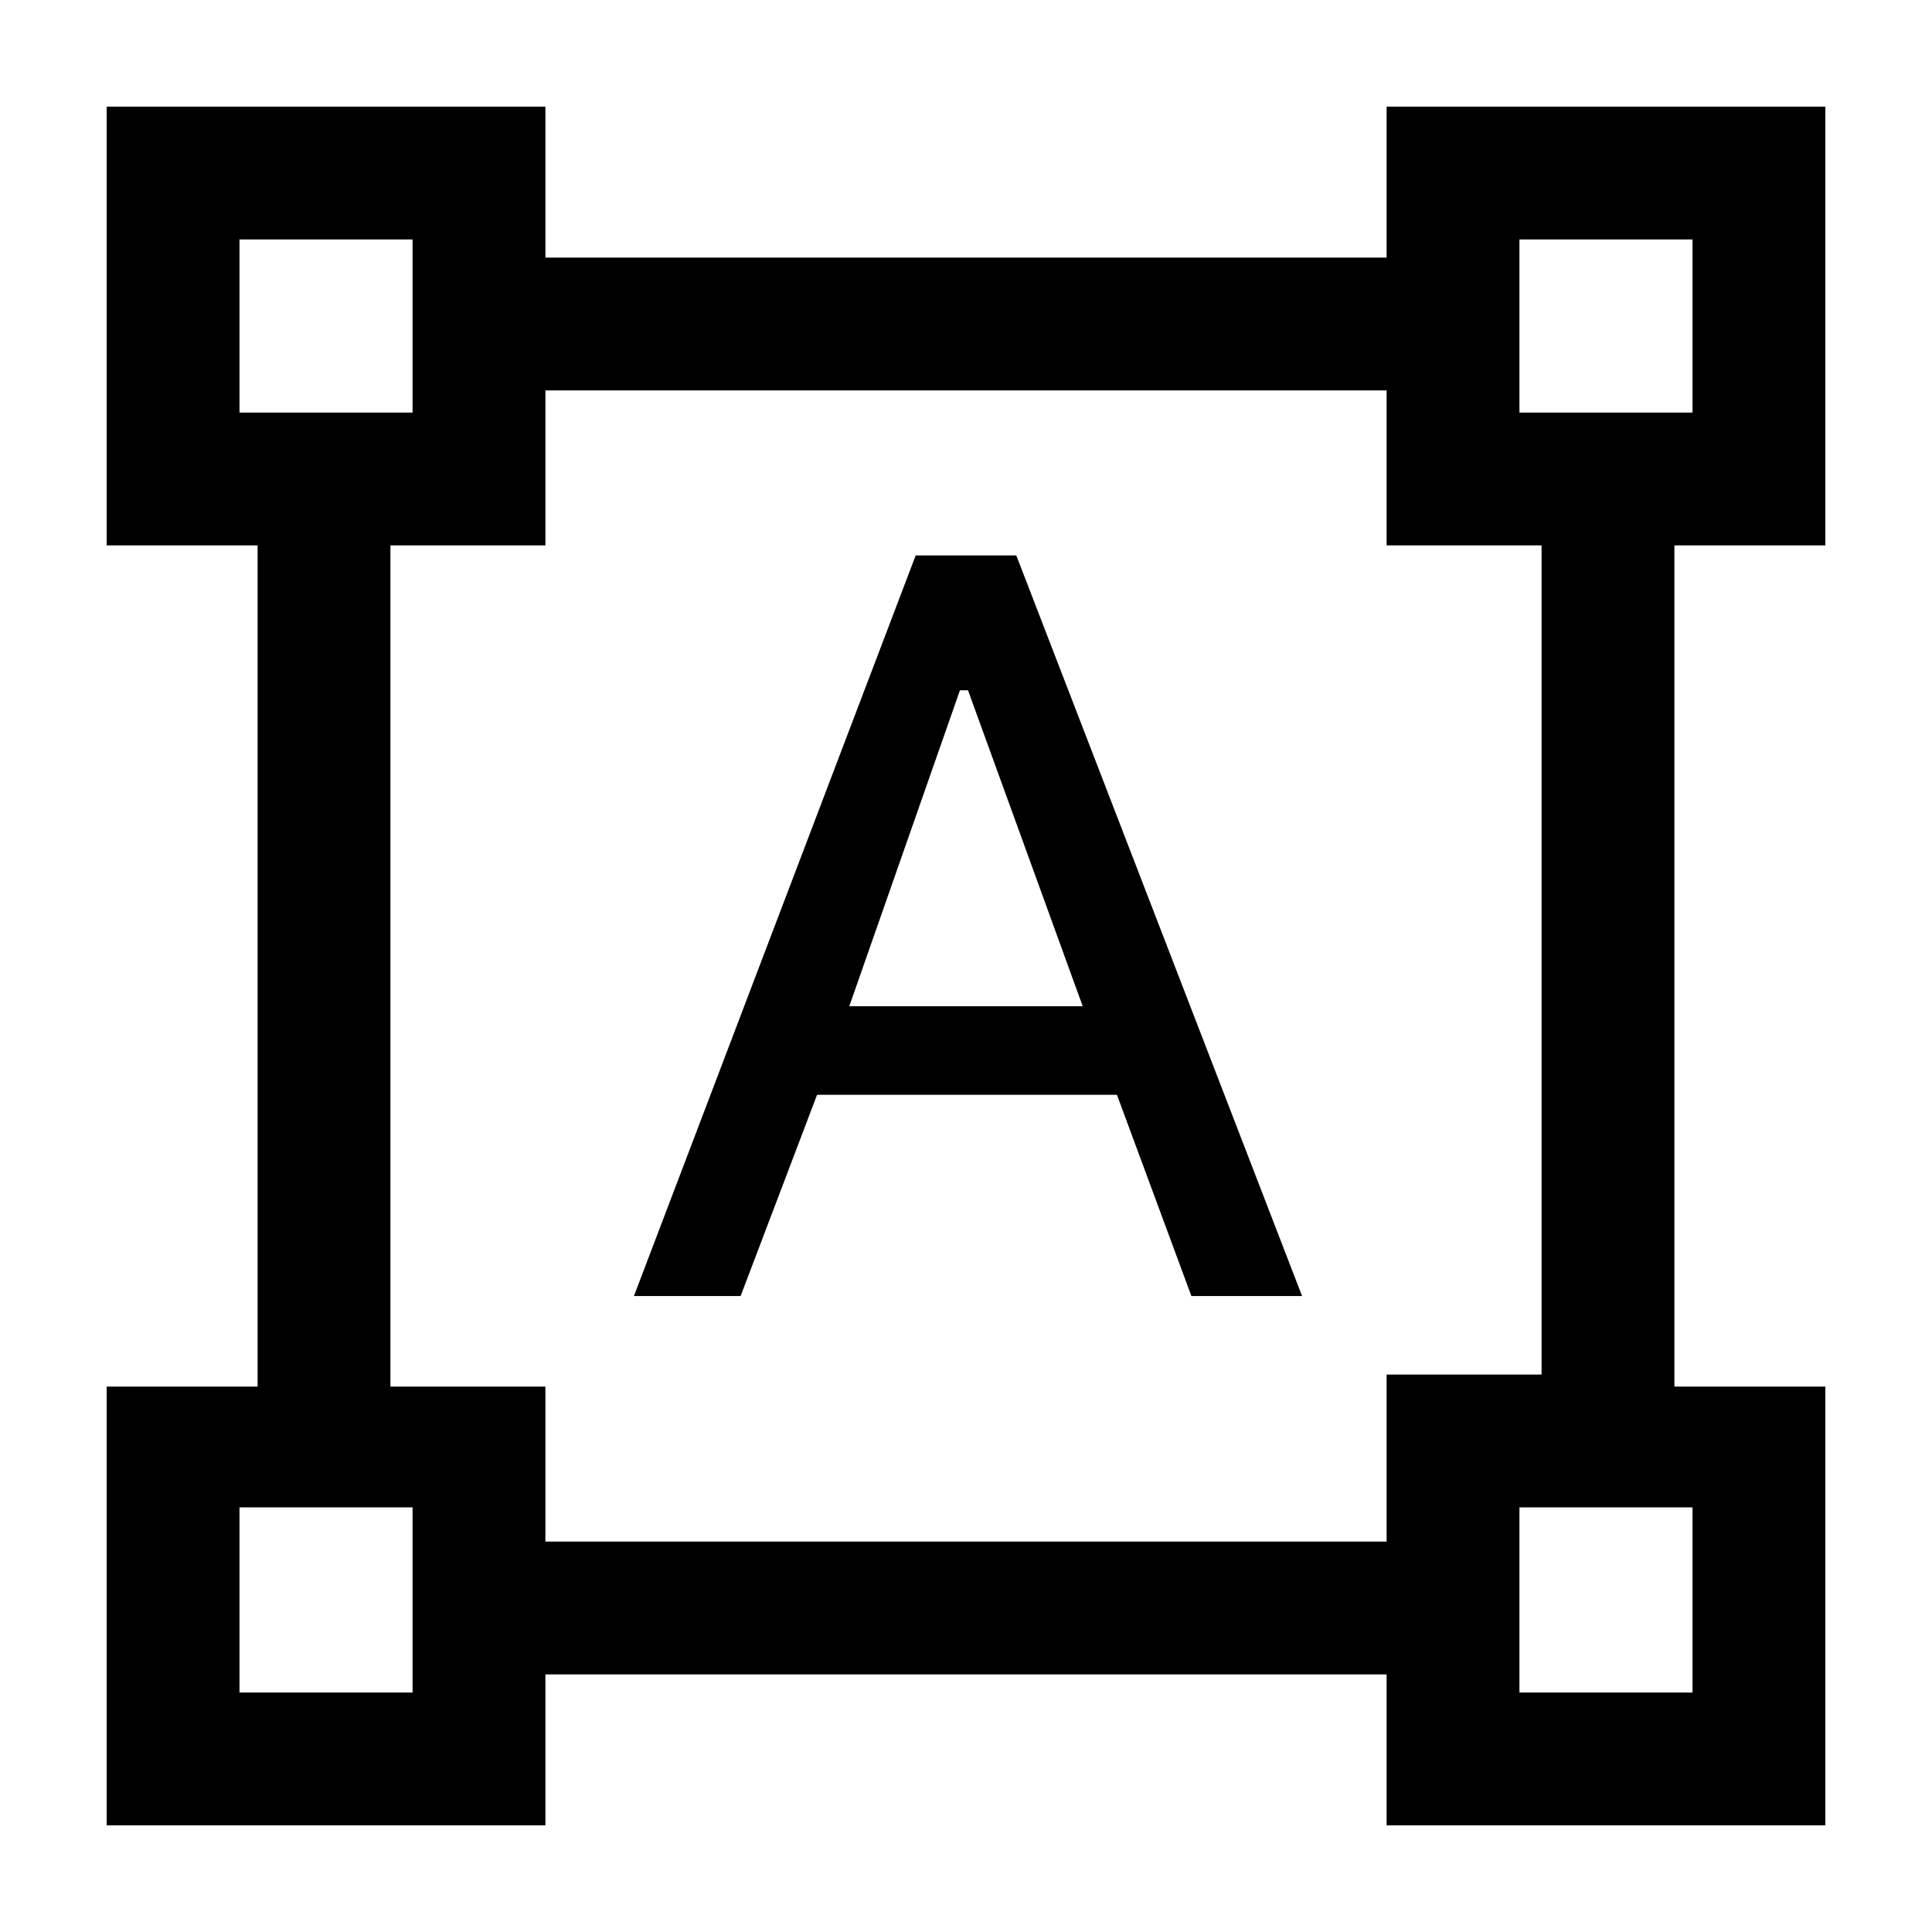 <svg xmlns="http://www.w3.org/2000/svg" height="24" width="24"><path d="M1.325 22.675v-5.45H3.2V6.775H1.325v-5.45h5.45V3.2h10.45V1.325h5.45v5.45H20.8v10.45h1.875v5.45h-5.45V20.8H6.775v1.875Zm5.45-3.525h10.45v-2.075h1.925v-10.3h-1.925V4.85H6.775v1.925H4.85v10.45h1.925Zm1.1-3.05 3.5-9.2h1.25l3.55 9.2H14.8l-.925-2.5H10.15l-.95 2.5Zm2.675-3.6h2.9l-1.425-3.925h-.1ZM2.975 5.125h2.15v-2.15h-2.15Zm15.9 0h2.15v-2.15h-2.15Zm0 15.9h2.15v-2.3h-2.15Zm-15.9 0h2.15v-2.3h-2.15Zm15.9-15.9Zm0 13.6Zm-13.75 0Zm0-13.6Z"/></svg>